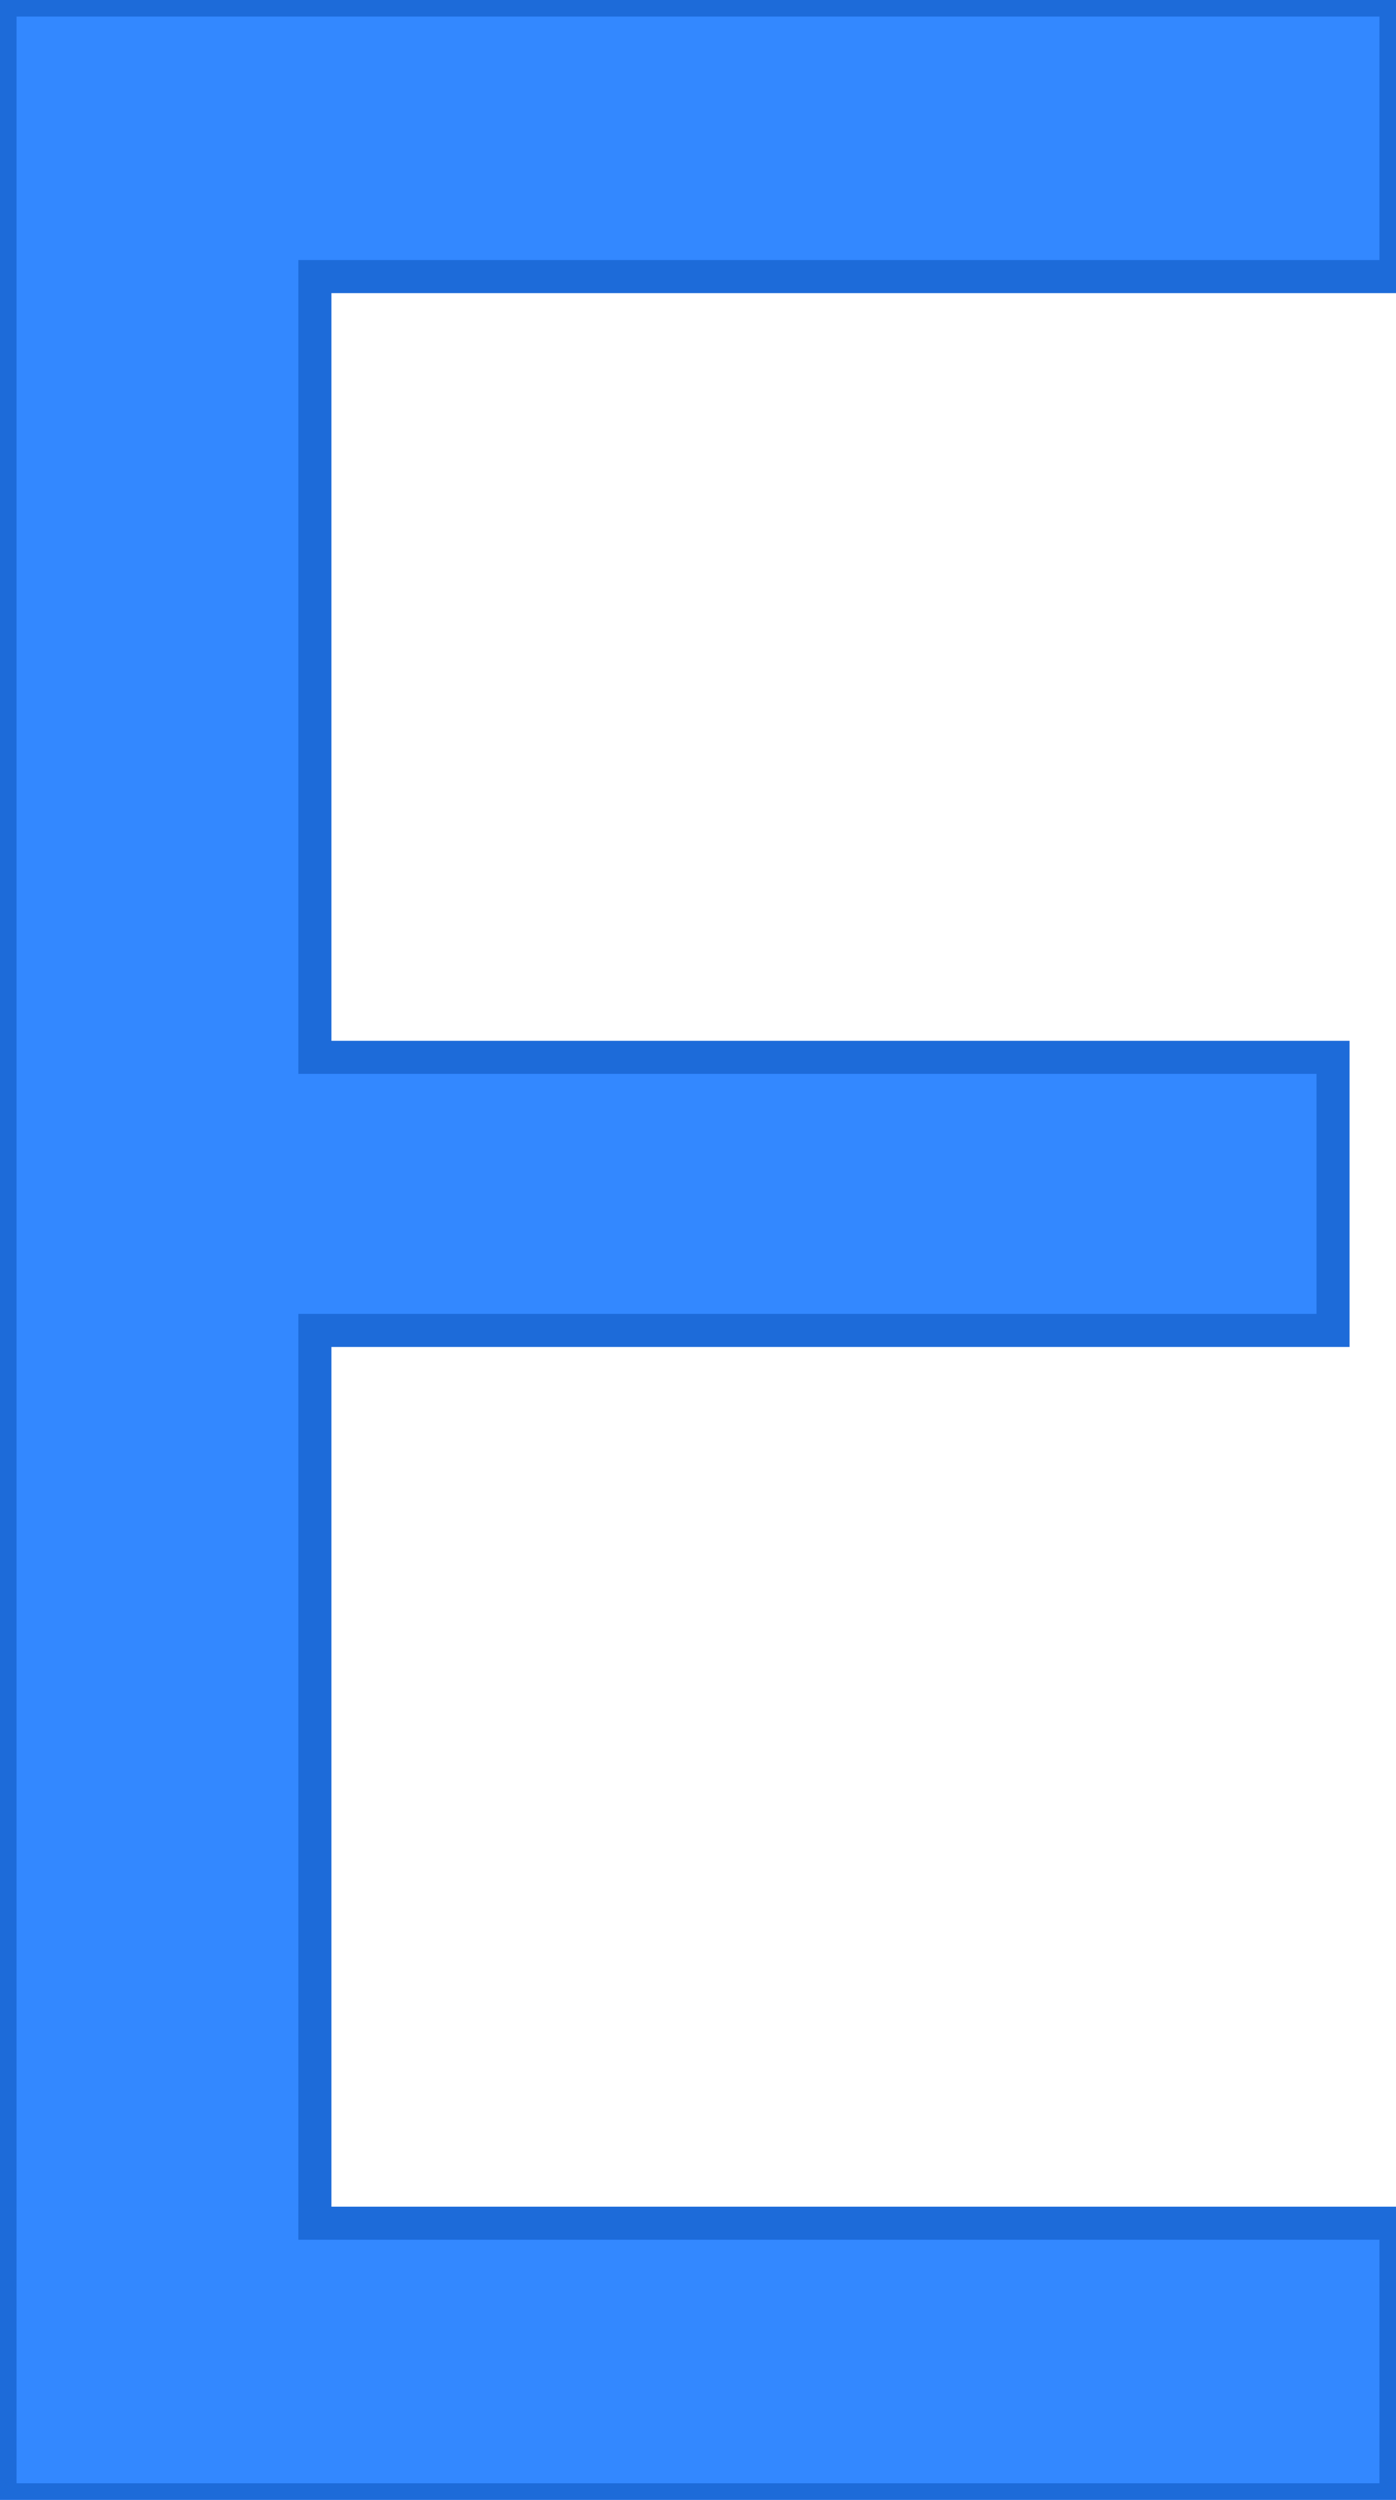 <svg width="39.9" height="71.4" viewBox="0 0 39.9 71.4" xmlns="http://www.w3.org/2000/svg"><g id="svgGroup" stroke-linecap="round" fill-rule="evenodd" font-size="9pt" stroke="#1d6bd9" stroke-width="0.25mm" fill="#3388ff" style="stroke:#1d6bd9;stroke-width:0.25mm;fill:#3388ff"><path d="M 39.9 63.5 L 39.9 71.4 L 0 71.4 L 0 0 L 39.9 0 L 39.9 7.9 L 9 7.9 L 9 30.2 L 38.1 30.2 L 38.1 38 L 9 38 L 9 63.5 L 39.9 63.5 Z" vector-effect="non-scaling-stroke"/></g></svg>